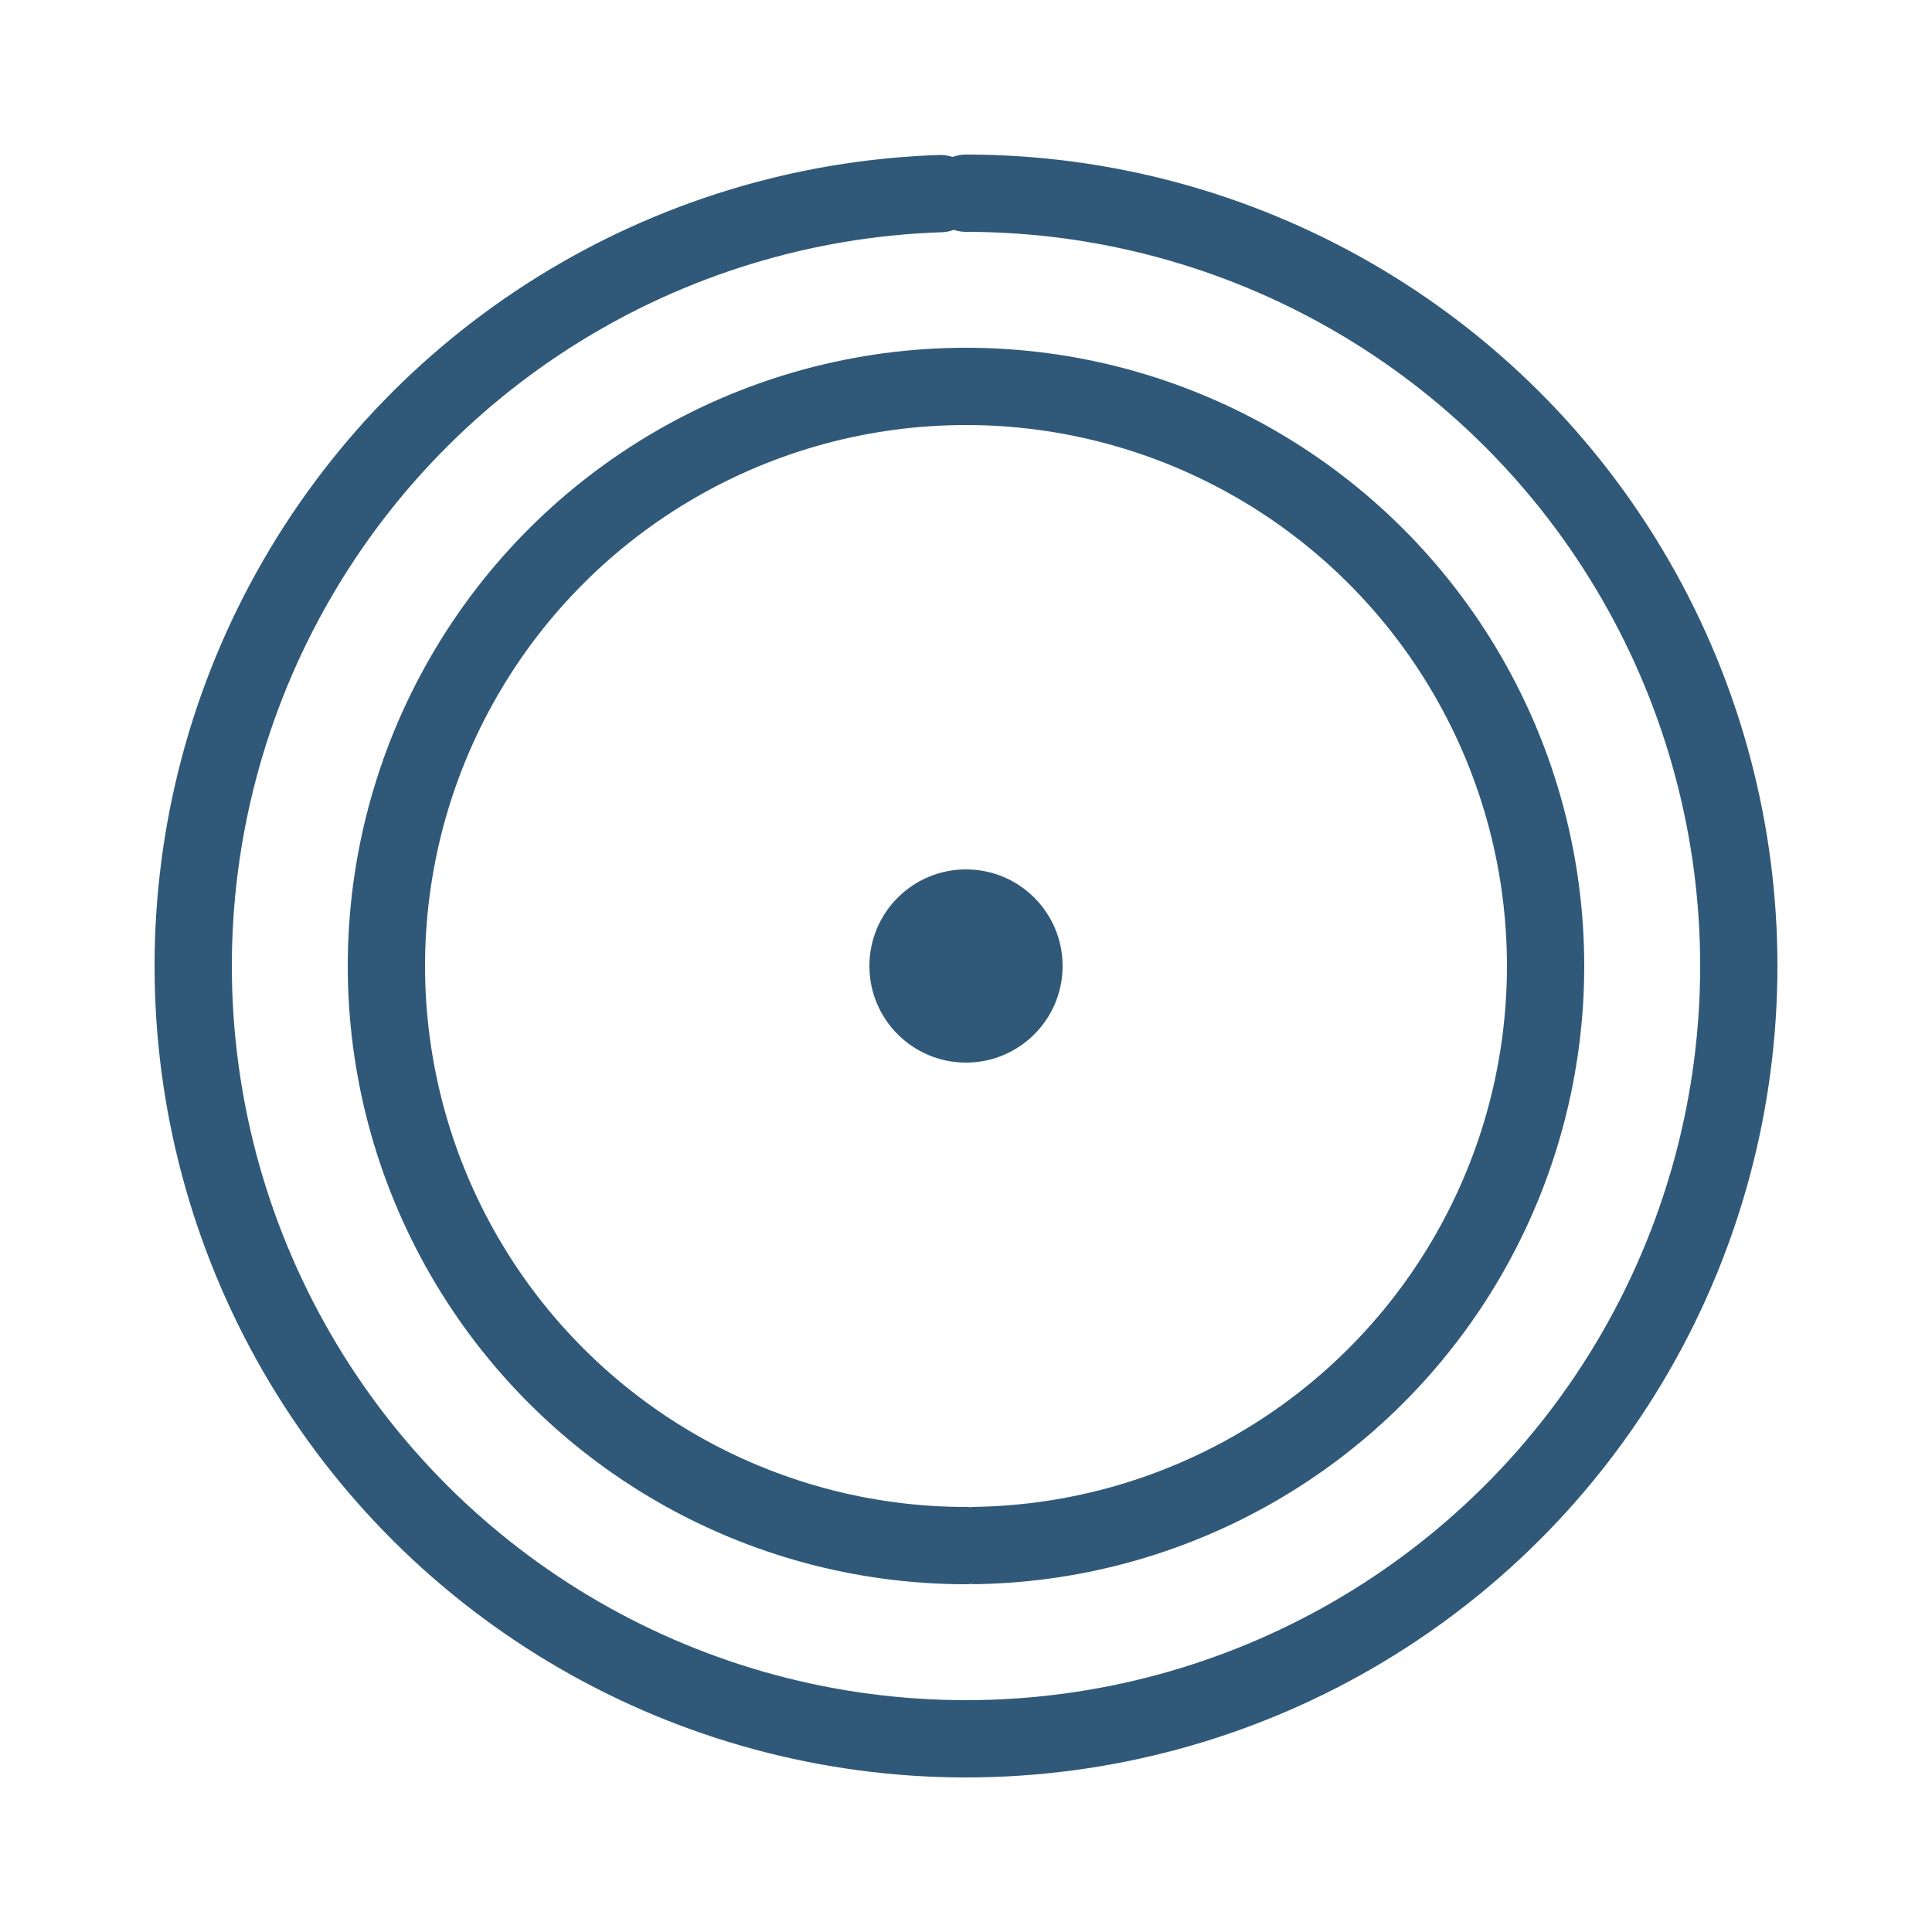 <svg
  xmlns="http://www.w3.org/2000/svg"
  viewBox="0 0 100 100"
  width="100"
  height="100"
  fill="none"
>
  <!-- Outer Circle -->
  <circle
    cx="50"
    cy="50"
    r="40"
    stroke="#305979"
    stroke-width="4"
    stroke-dasharray="250"
    stroke-dashoffset="0"
    stroke-linecap="round"
    transform="rotate(-90 50 50)"
  >
    <animate
      attributeName="stroke-dashoffset"
      values="0;250;0"
      dur="4s"
      keyTimes="0;0.5;1"
      repeatCount="indefinite"
    />
  </circle>

  <!-- Inner Circle -->
  <circle
    cx="50"
    cy="50"
    r="30"
    stroke="#305979"
    stroke-width="4"
    stroke-dasharray="188"
    stroke-dashoffset="0"
    stroke-linecap="round"
    transform="rotate(90 50 50)"
  >
    <animate
      attributeName="stroke-dashoffset"
      values="0;-188;0"
      dur="4s"
      keyTimes="0;0.5;1"
      repeatCount="indefinite"
    />
  </circle>

  <!-- Dot in the Center -->
  <circle cx="50" cy="50" r="5" fill="#305979">
    <animate
      attributeName="r"
      values="5;8;5"
      dur="4s"
      keyTimes="0;0.5;1"
      repeatCount="indefinite"
    />
  </circle>
</svg>
